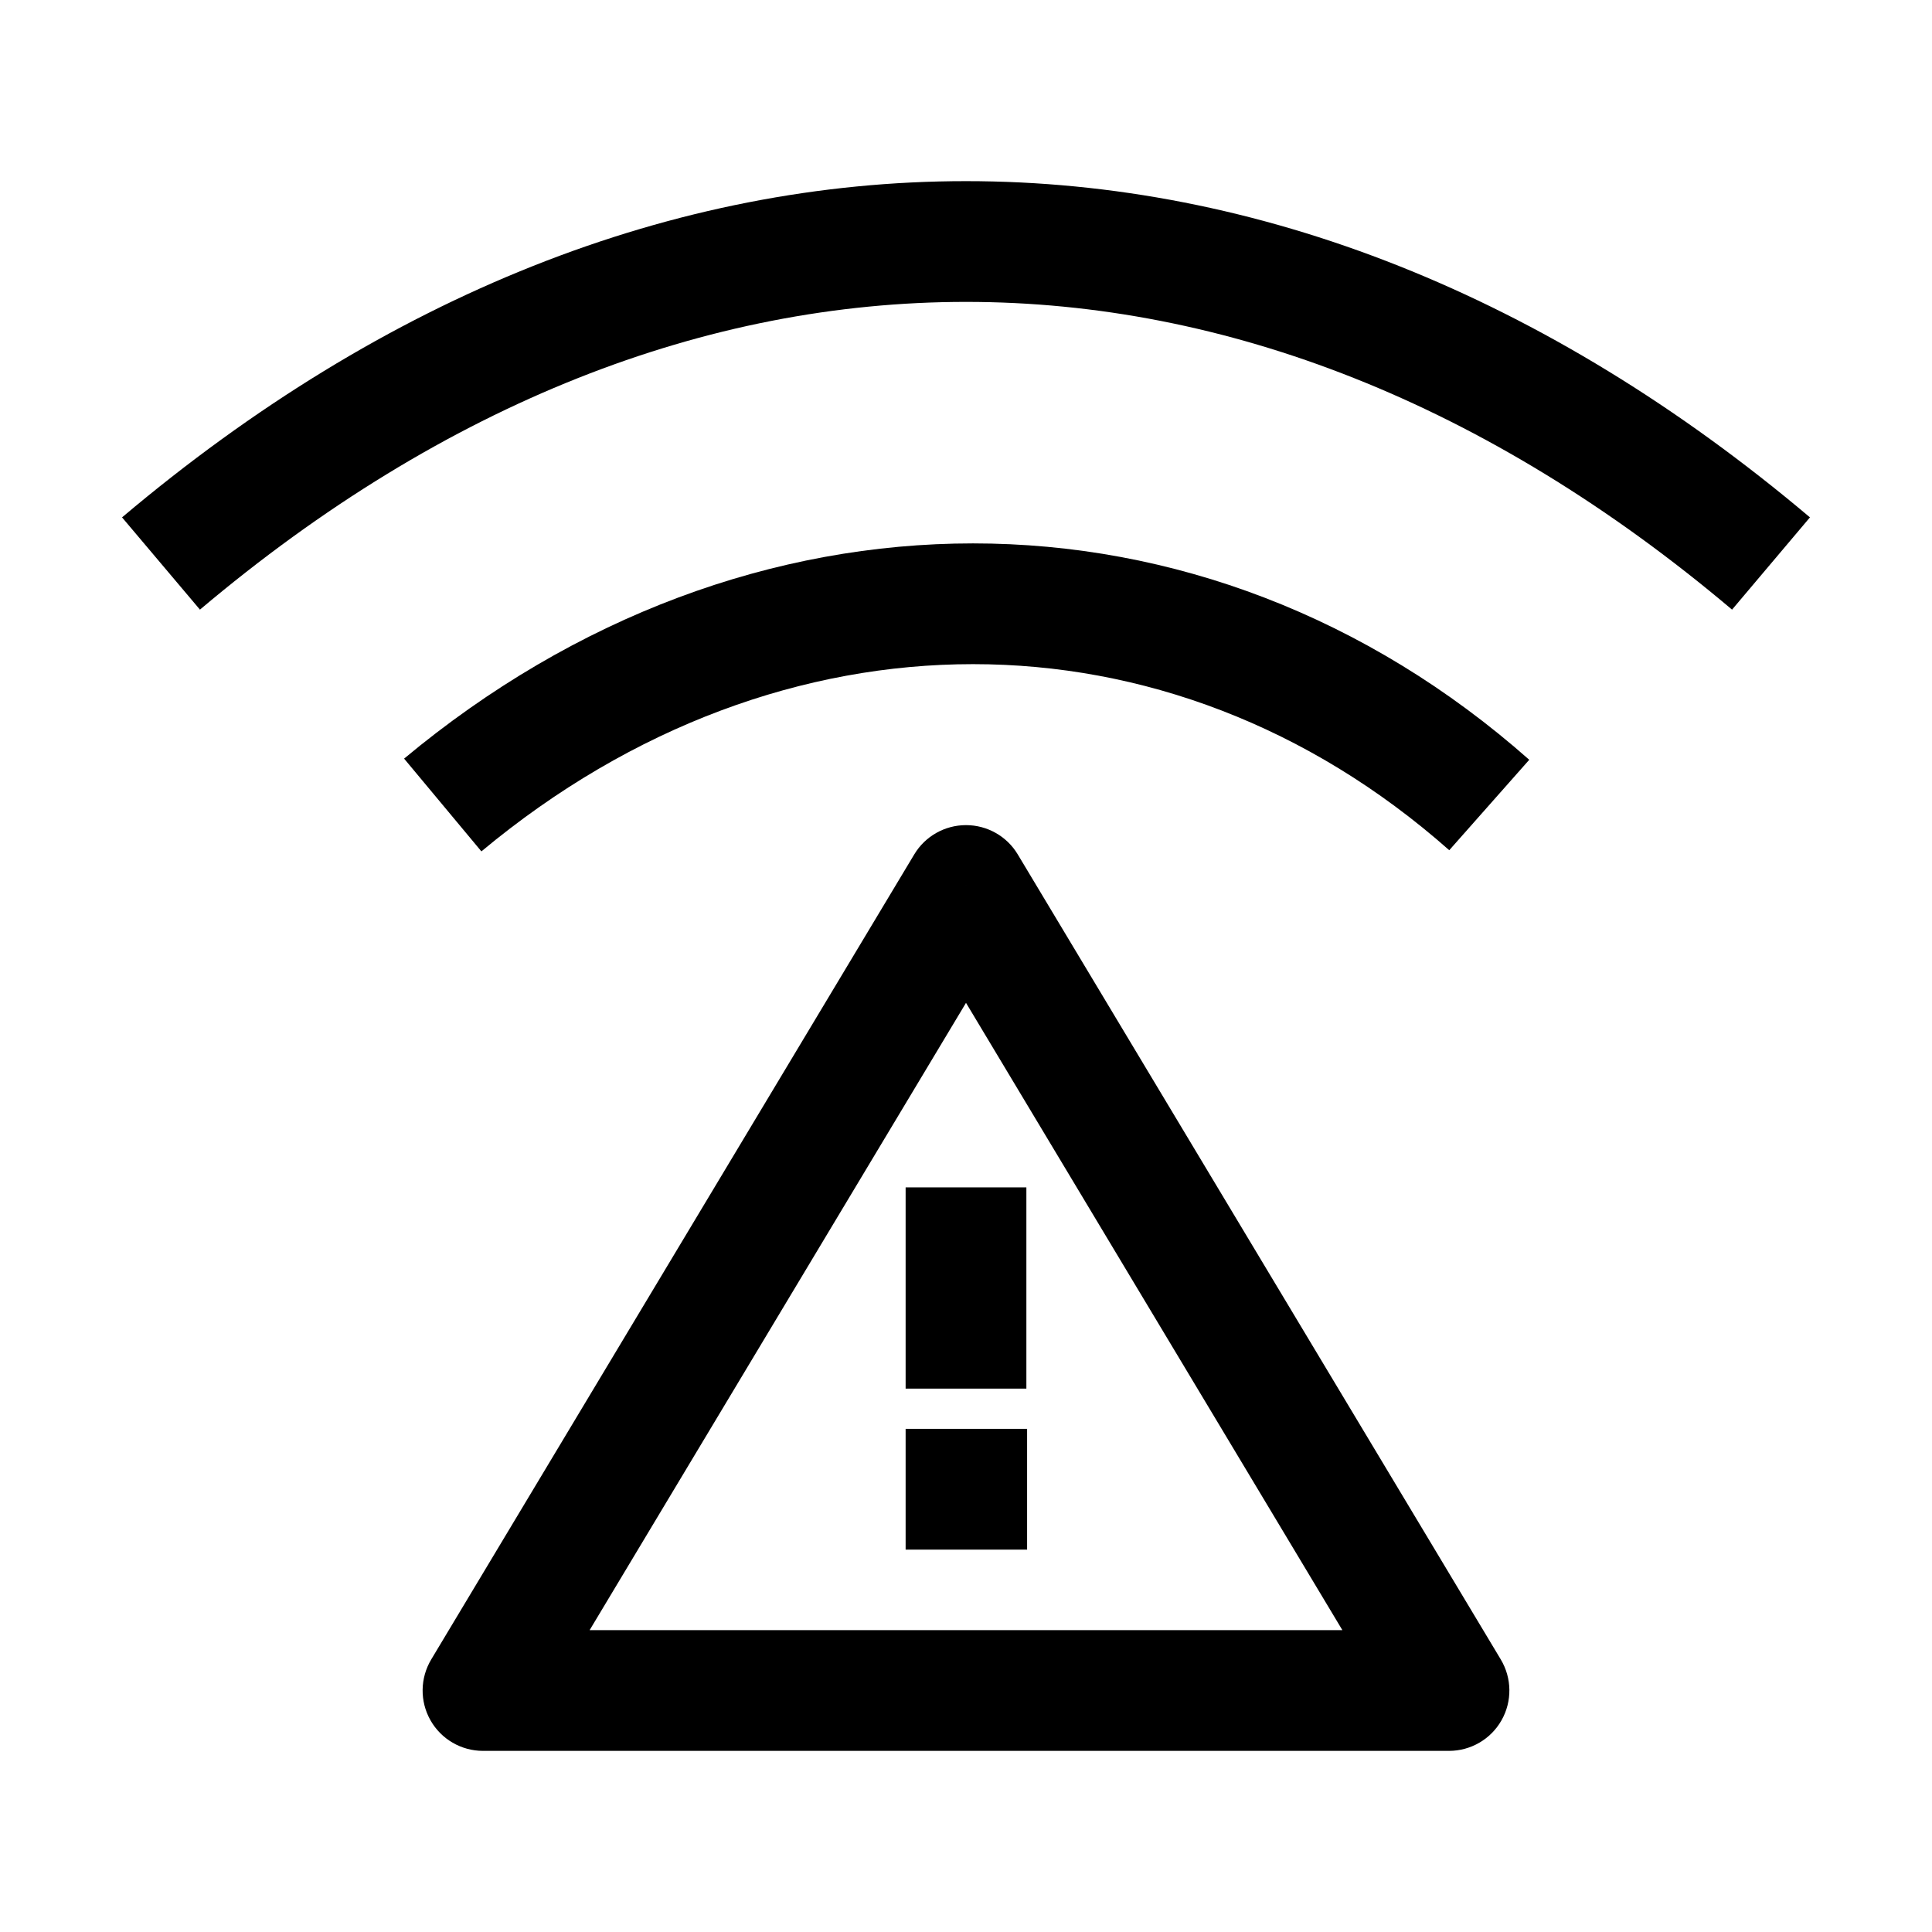 <svg width="24" height="24" viewBox="0 0 24 24" fill="none" xmlns="http://www.w3.org/2000/svg">
    <path d="M12 11L12.643 10.614C12.508 10.388 12.263 10.25 12 10.25C11.737 10.25 11.492 10.388 11.357 10.614L12 11ZM18 21V21.75C18.27 21.75 18.52 21.605 18.653 21.369C18.786 21.134 18.782 20.846 18.643 20.614L18 21ZM6 21L5.357 20.614C5.218 20.846 5.214 21.134 5.347 21.369C5.48 21.605 5.73 21.75 6 21.75V21ZM11.357 11.386L17.357 21.386L18.643 20.614L12.643 10.614L11.357 11.386ZM18 20.25H6V21.75H18V20.25ZM6.643 21.386L12.643 11.386L11.357 10.614L5.357 20.614L6.643 21.386Z" fill="currentColor"/>
    <path d="M12 18.5H12.009M12 15.5V16.5" stroke="currentColor" stroke-width="1.5" stroke-linecap="square" stroke-linejoin="round"/>
    <path d="M18.5 10C14.732 6.667 9.5 6.667 5.5 10" stroke="currentColor" stroke-width="1.5" stroke-linejoin="round"/>
    <path d="M2 7C8.316 1.667 15.684 1.667 22 7" stroke="currentColor" stroke-width="1.5" stroke-linejoin="round"/>
</svg>
